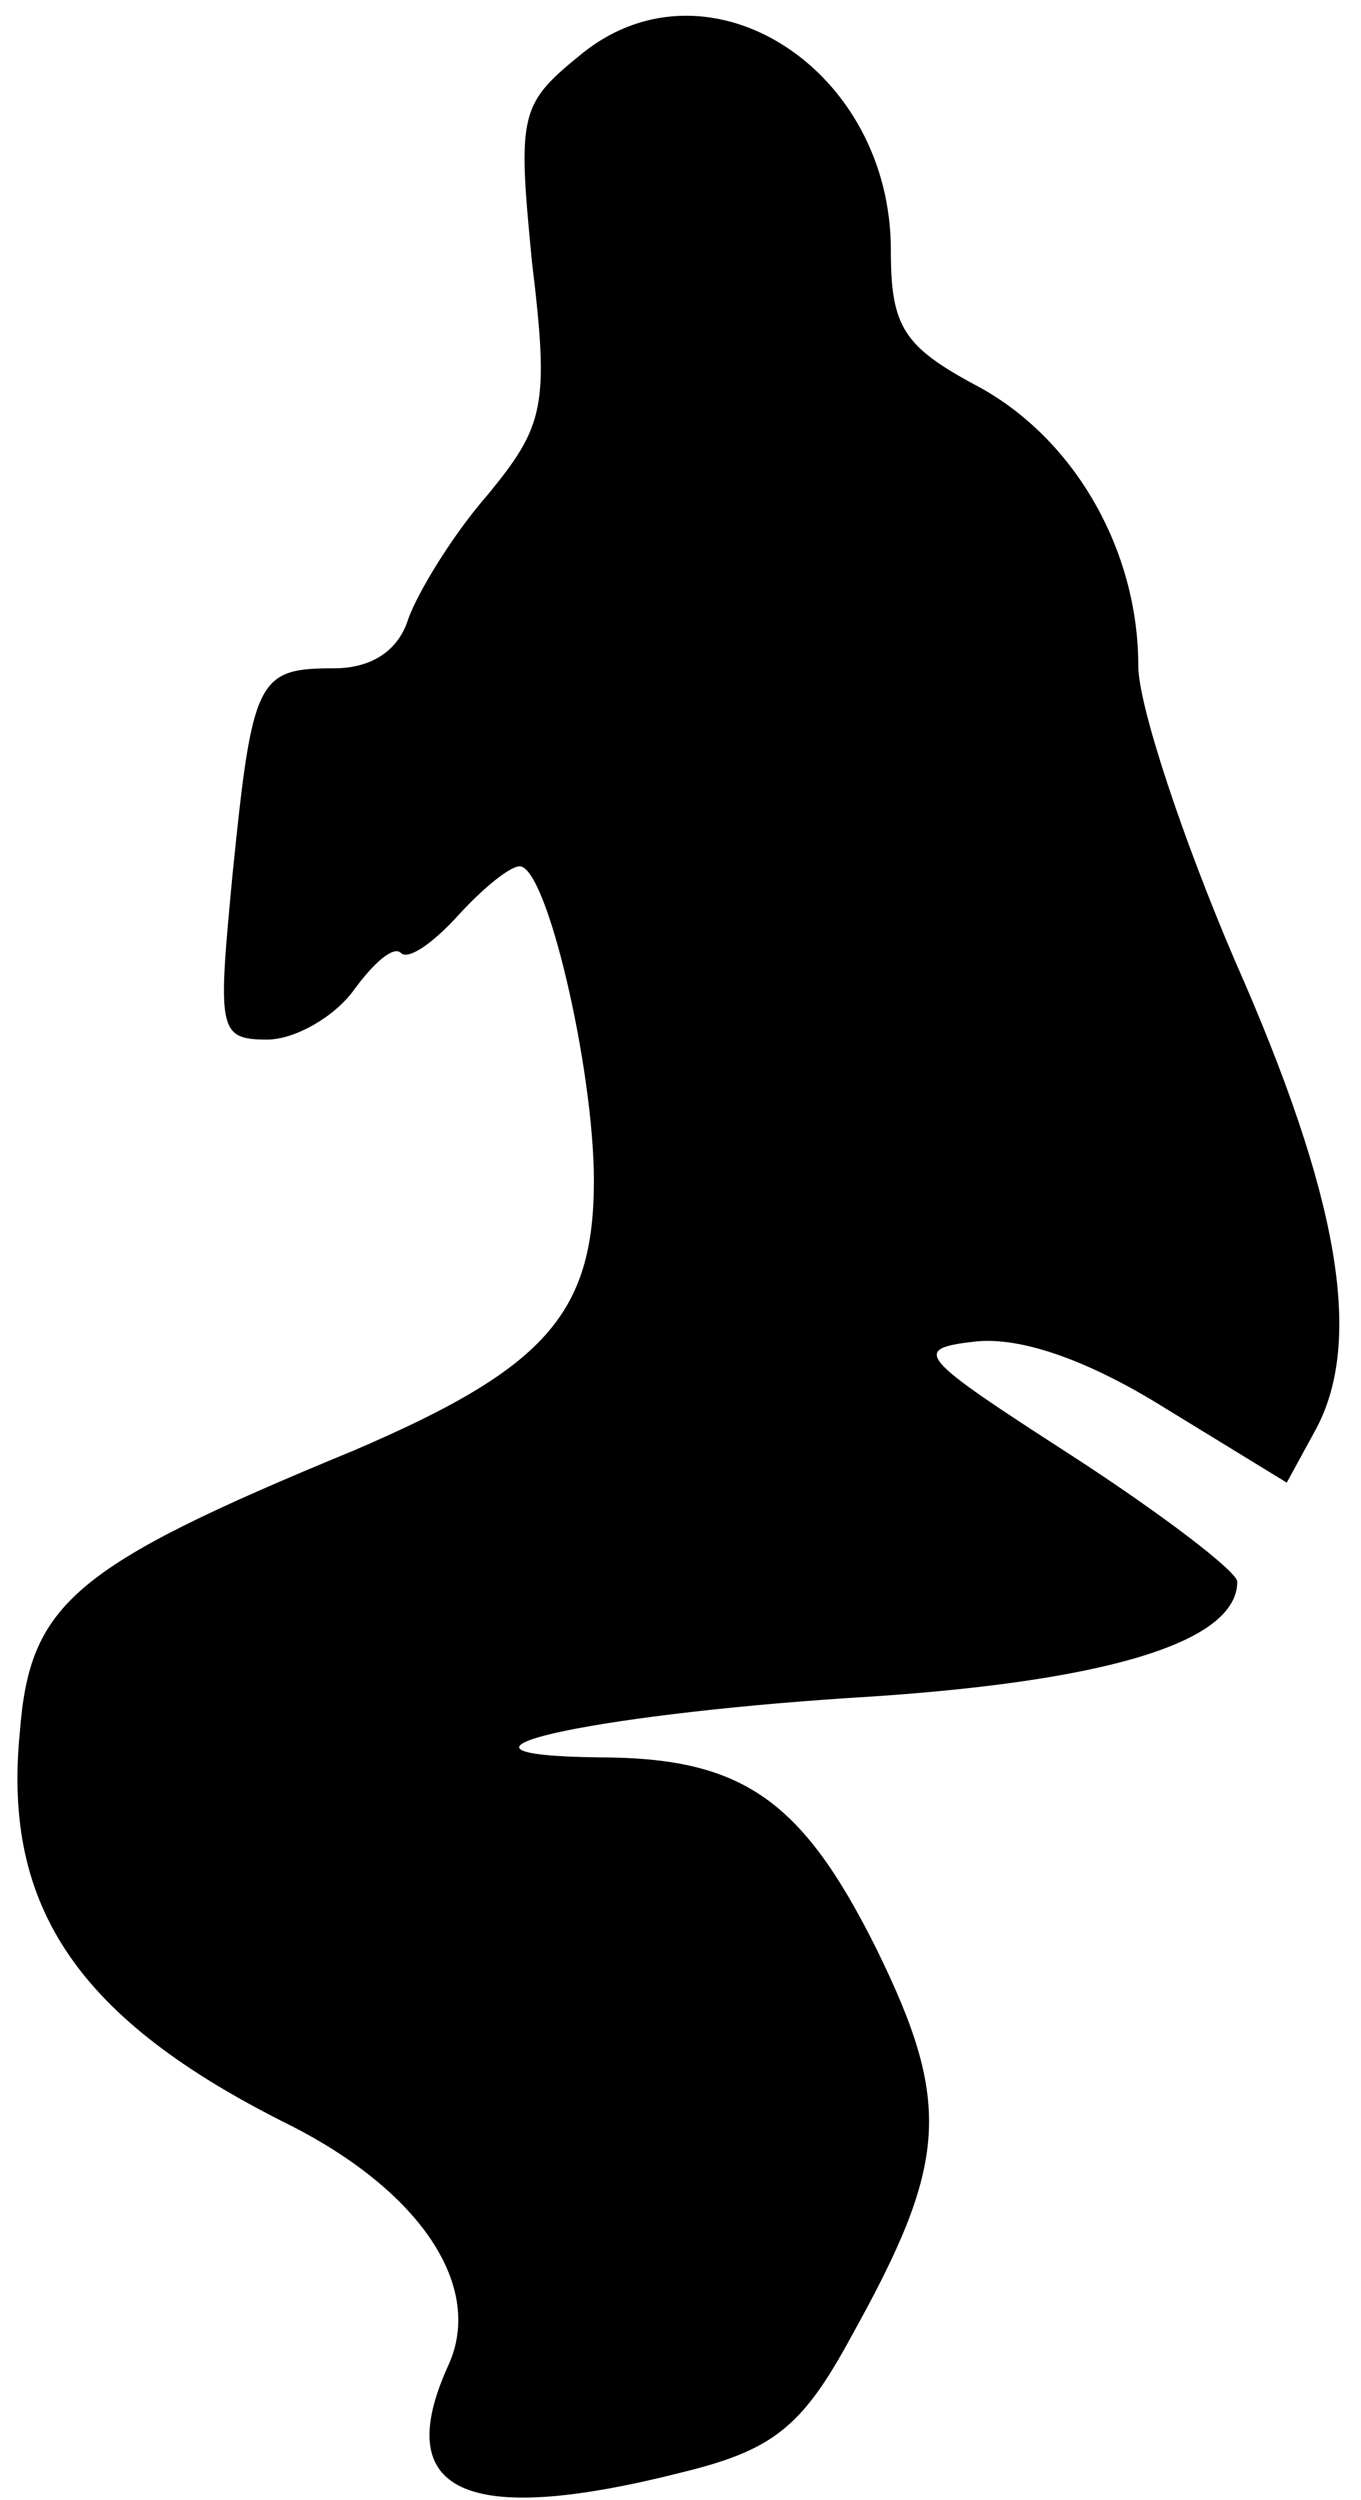 <?xml version="1.0" standalone="no"?>
<!DOCTYPE svg PUBLIC "-//W3C//DTD SVG 20010904//EN"
 "http://www.w3.org/TR/2001/REC-SVG-20010904/DTD/svg10.dtd">
<svg version="1.0" xmlns="http://www.w3.org/2000/svg"
 width="55pt" height="101pt" viewBox="0 0 55 101"
 preserveAspectRatio="xMidYMid meet">
<g transform="translate(0,101) scale(0.1,-0.1)"
fill="#000000" stroke="none">
<path fill="#000000" stroke="none" d="M236 989 c-26 -21 -27 -24 -21 -85 7
-58 5 -66 -18 -94 -14 -16 -28 -39 -32 -50 -4 -13 -15 -20 -30 -20 -31 0 -33
-4 -41 -83 -6 -63 -6 -67 14 -67 11 0 27 9 35 20 8 11 16 18 19 15 3 -3 13 4
23 15 10 11 21 20 25 20 11 0 30 -82 30 -127 0 -54 -20 -76 -97 -109 -114 -47
-131 -62 -135 -114 -7 -71 24 -116 108 -158 54 -27 80 -66 65 -98 -23 -51 7
-65 94 -43 37 9 49 18 69 55 39 70 41 94 10 157 -30 60 -54 77 -112 77 -77 1
-5 17 101 24 102 6 157 22 157 47 0 4 -30 27 -67 51 -62 40 -65 43 -39 46 18
2 45 -7 77 -27 l49 -30 12 22 c19 36 9 94 -33 189 -21 49 -39 103 -39 119 0
47 -26 92 -65 113 -30 16 -35 24 -35 55 0 73 -73 120 -124 80z"/>
</g>
</svg>
